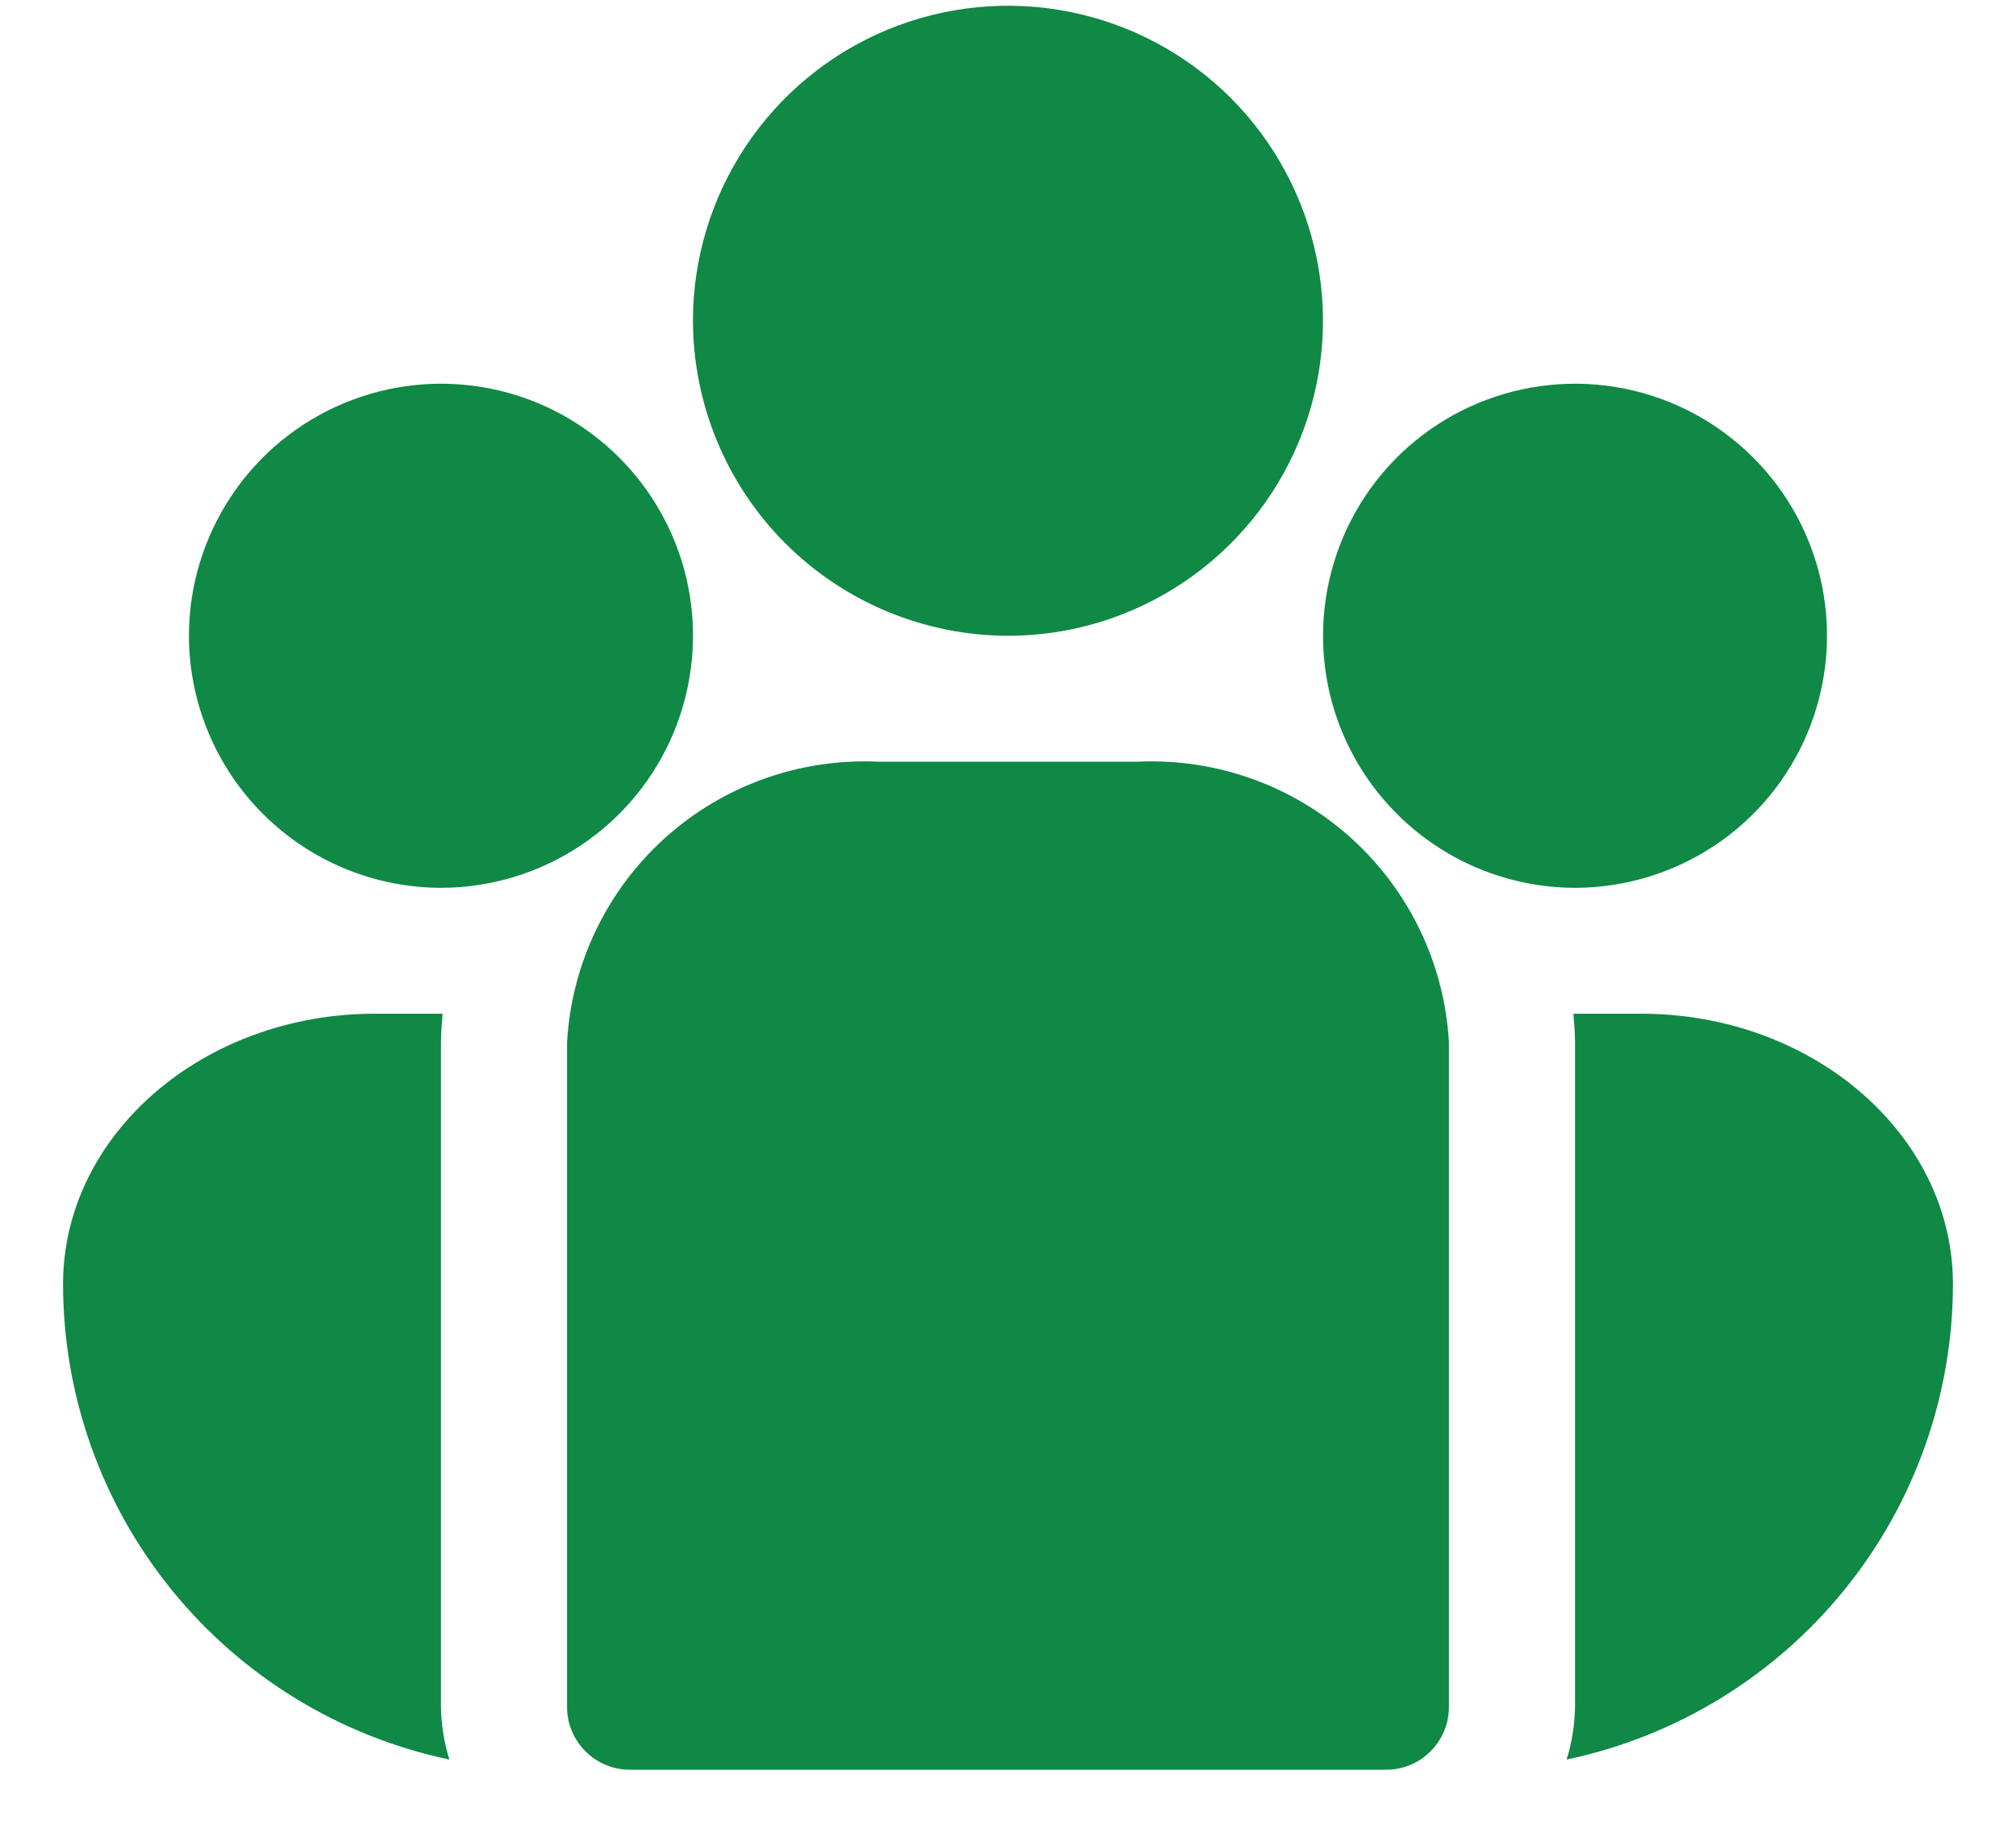 <svg xmlns="http://www.w3.org/2000/svg" width="22" height="20" viewBox="0 0 22 20" fill="none">
  <path d="M21.312 14.013C21.311 15.23 20.891 16.41 20.123 17.354C19.356 18.298 18.287 18.95 17.096 19.201C17.154 19.014 17.185 18.82 17.188 18.625V11.376C17.188 11.27 17.178 11.166 17.17 11.062H17.909C19.786 11.062 21.312 12.386 21.312 14.013ZM4.812 11.376C4.812 11.27 4.822 11.166 4.83 11.062H4.091C2.214 11.062 0.688 12.386 0.688 14.013C0.689 15.23 1.109 16.41 1.877 17.354C2.644 18.298 3.713 18.95 4.904 19.201C4.846 19.014 4.815 18.82 4.812 18.625V11.376ZM12.409 8.312H9.591C8.734 8.271 7.896 8.569 7.258 9.143C6.621 9.717 6.236 10.52 6.188 11.376V18.625C6.187 18.715 6.205 18.805 6.24 18.888C6.274 18.971 6.325 19.047 6.389 19.111C6.453 19.175 6.528 19.226 6.612 19.26C6.695 19.295 6.785 19.312 6.875 19.312H15.125C15.215 19.312 15.305 19.295 15.388 19.26C15.472 19.226 15.547 19.175 15.611 19.111C15.675 19.047 15.726 18.971 15.76 18.888C15.795 18.805 15.812 18.715 15.812 18.625V11.376C15.764 10.52 15.379 9.717 14.742 9.143C14.104 8.569 13.266 8.271 12.409 8.312ZM11 6.938C11.68 6.938 12.345 6.736 12.91 6.358C13.475 5.98 13.916 5.444 14.176 4.815C14.436 4.187 14.504 3.496 14.371 2.829C14.239 2.163 13.911 1.55 13.431 1.069C12.95 0.589 12.337 0.261 11.671 0.129C11.004 -0.004 10.313 0.064 9.685 0.324C9.056 0.584 8.52 1.025 8.142 1.59C7.764 2.156 7.562 2.82 7.562 3.5C7.564 4.411 7.926 5.285 8.57 5.929C9.215 6.574 10.089 6.936 11 6.938ZM4.812 9.688C5.356 9.688 5.888 9.526 6.34 9.224C6.793 8.922 7.145 8.492 7.353 7.99C7.561 7.487 7.616 6.934 7.51 6.401C7.404 5.868 7.142 5.378 6.757 4.993C6.372 4.608 5.882 4.346 5.349 4.24C4.816 4.134 4.263 4.189 3.76 4.397C3.258 4.605 2.828 4.957 2.526 5.41C2.224 5.862 2.062 6.394 2.062 6.938C2.063 7.667 2.353 8.366 2.869 8.881C3.384 9.397 4.083 9.687 4.812 9.688ZM17.188 9.688C17.731 9.688 18.263 9.526 18.715 9.224C19.168 8.922 19.52 8.492 19.728 7.99C19.936 7.487 19.991 6.934 19.885 6.401C19.779 5.868 19.517 5.378 19.132 4.993C18.747 4.608 18.257 4.346 17.724 4.24C17.191 4.134 16.638 4.189 16.135 4.397C15.633 4.605 15.203 4.957 14.901 5.41C14.599 5.862 14.438 6.394 14.438 6.938C14.438 7.667 14.728 8.366 15.244 8.881C15.759 9.397 16.458 9.687 17.188 9.688Z" fill="#0f8945"/>
</svg>